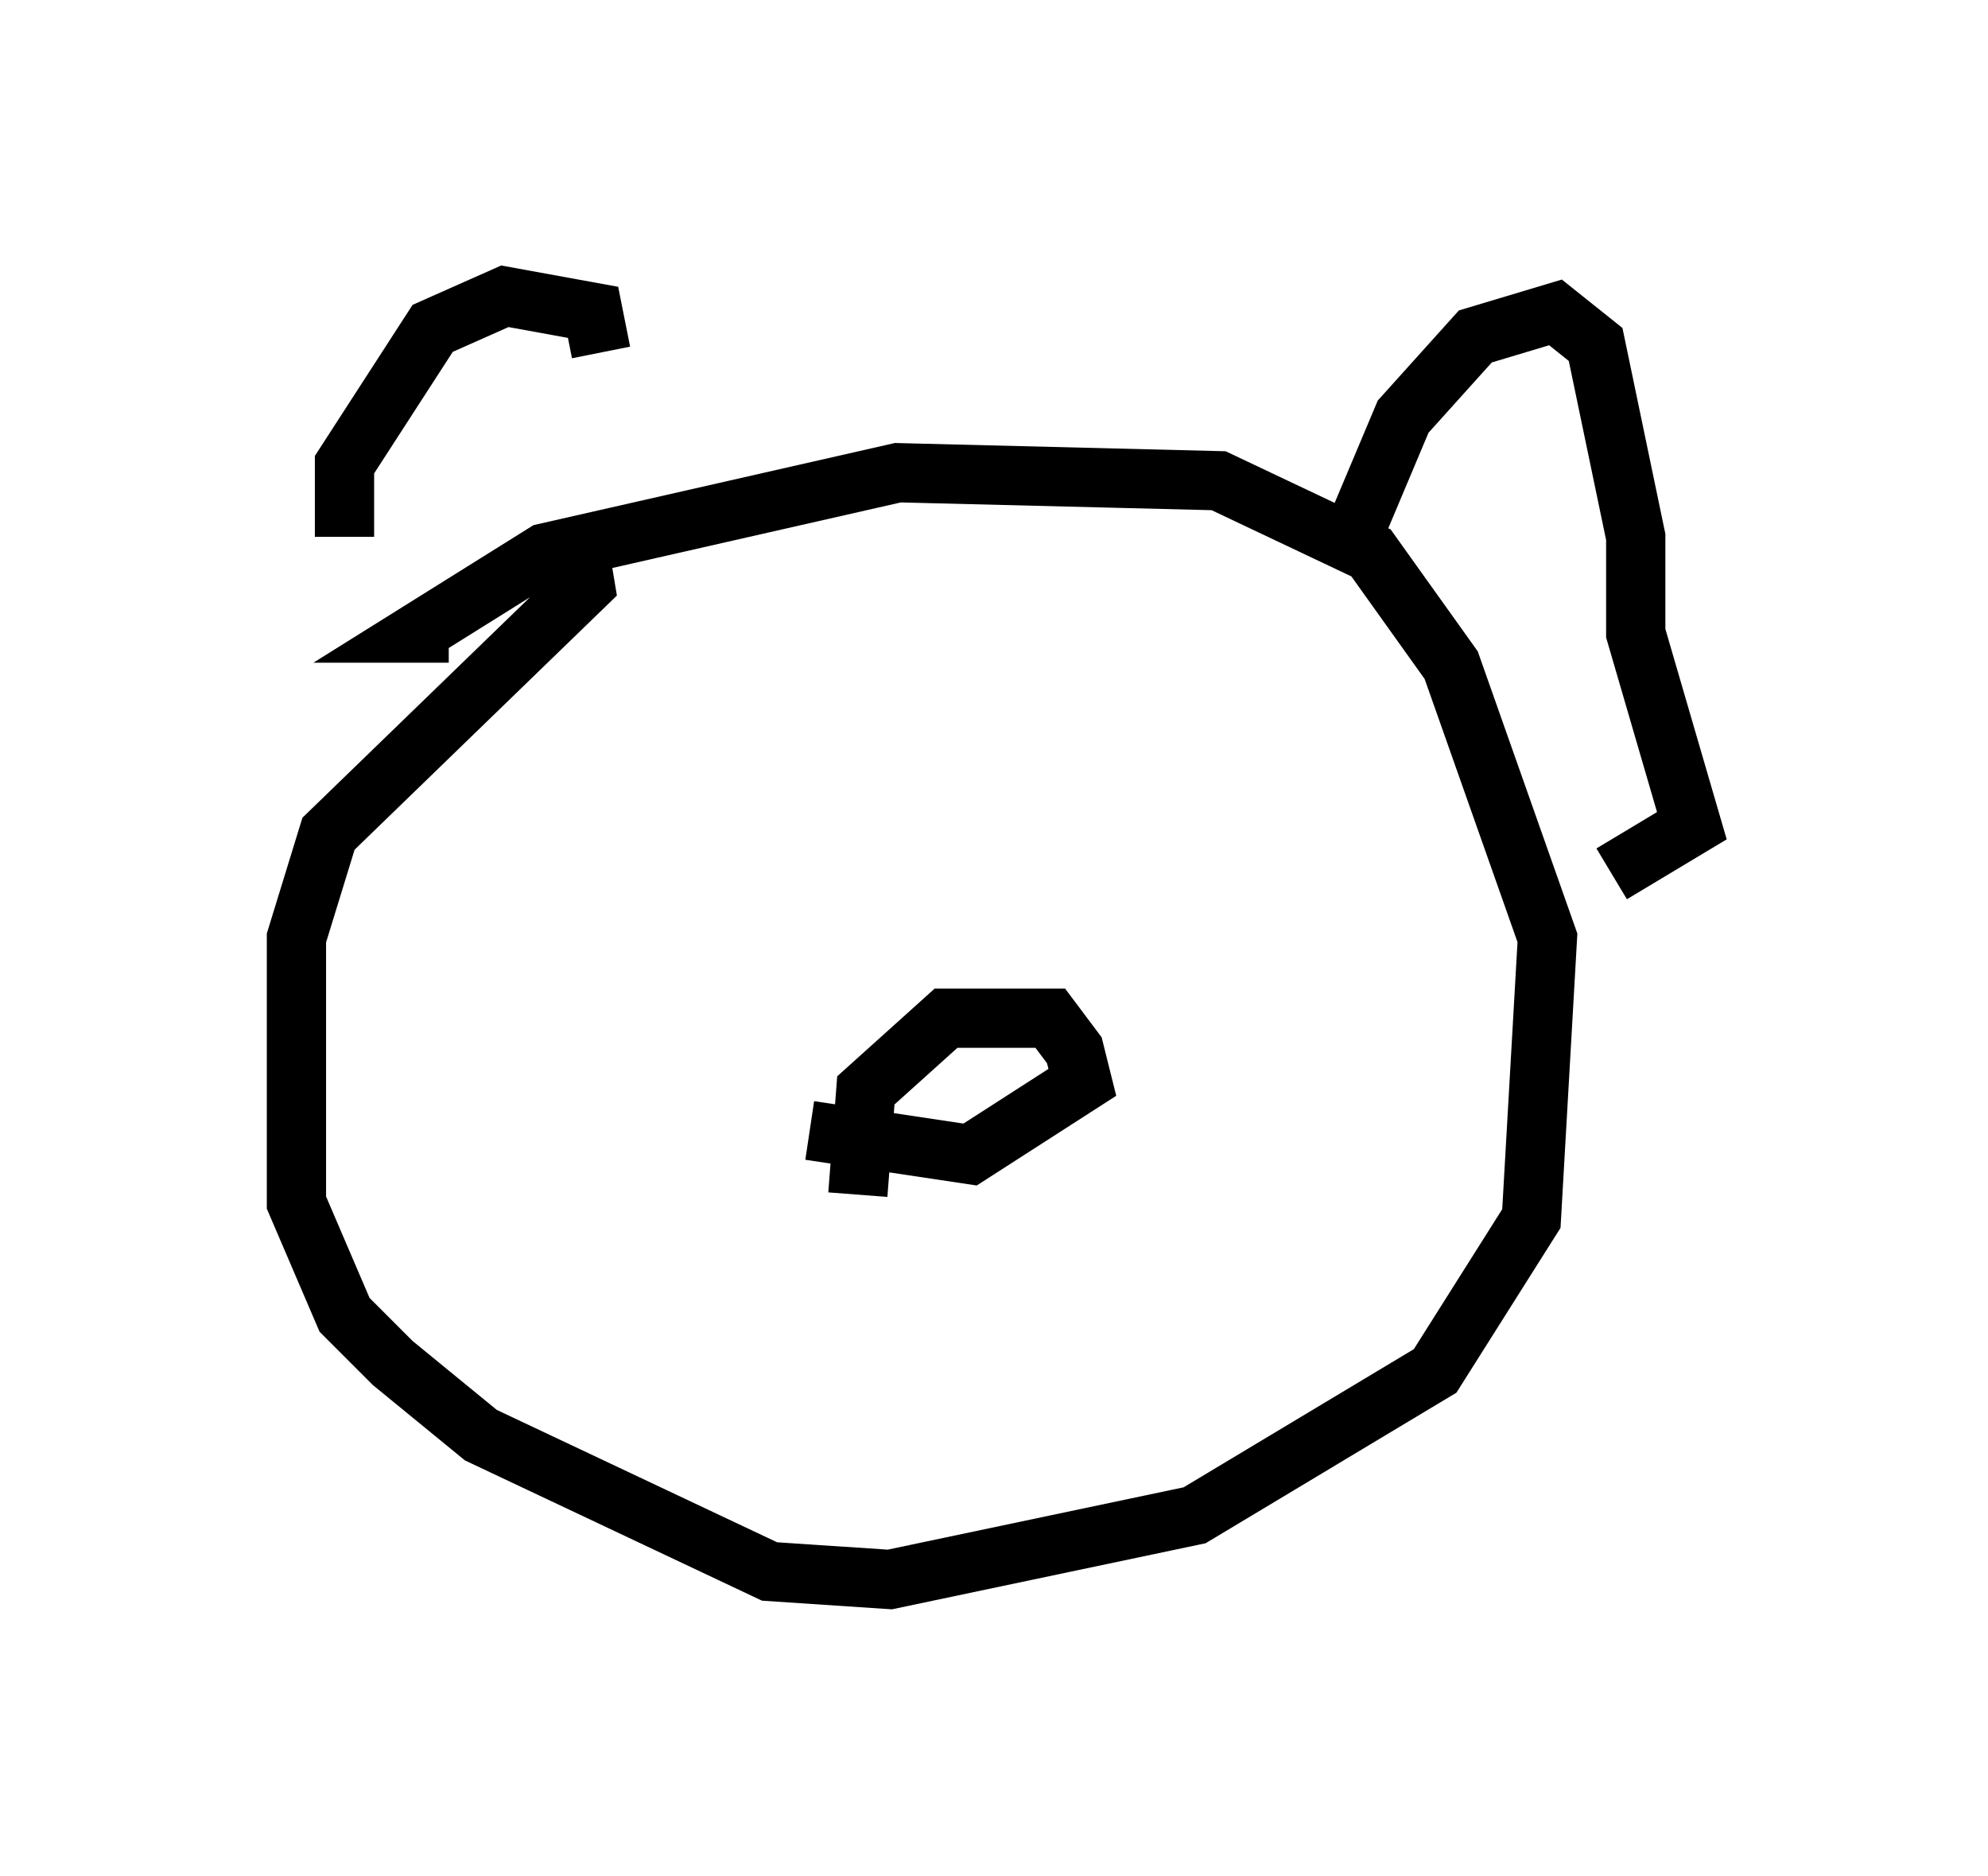 <?xml version="1.0" encoding="utf-8" ?>
<svg baseProfile="full" height="31.651" version="1.1" width="33.545" xmlns="http://www.w3.org/2000/svg" xmlns:ev="http://www.w3.org/2001/xml-events" xmlns:xlink="http://www.w3.org/1999/xlink"><defs /><rect fill="white" height="31.651" width="33.545" x="0" y="0" /><path d="M9.465, 8.383 m0.677, -2.436 l-0.135, -0.677 -1.488, -0.271 l-1.218, 0.541 -1.488, 2.3 l0.0, 1.218 m1.759, 1.624 l-0.541, 0.0 2.165, -1.353 l5.954, -1.353 5.413, 0.135 l2.571, 1.218 1.353, 1.894 l1.624, 4.601 -0.271, 4.736 l-1.624, 2.571 -4.059, 2.436 l-5.142, 1.083 -2.03, -0.135 l-4.871, -2.3 -1.488, -1.218 l-0.812, -0.812 -0.812, -1.894 l0.0, -4.465 0.541, -1.759 l4.33, -4.195 -0.135, -0.812 m12.855, 0.541 l1.083, -2.571 1.218, -1.353 l1.353, -0.406 0.677, 0.541 l0.677, 3.248 0.0, 1.624 l0.947, 3.248 -1.353, 0.812 m-12.72, 5.413 l0.135, -1.759 1.353, -1.218 l1.759, 0.0 0.406, 0.541 l0.135, 0.541 -1.894, 1.218 l-2.706, -0.406 " fill="none" stroke="black" stroke-width="1" /></svg>